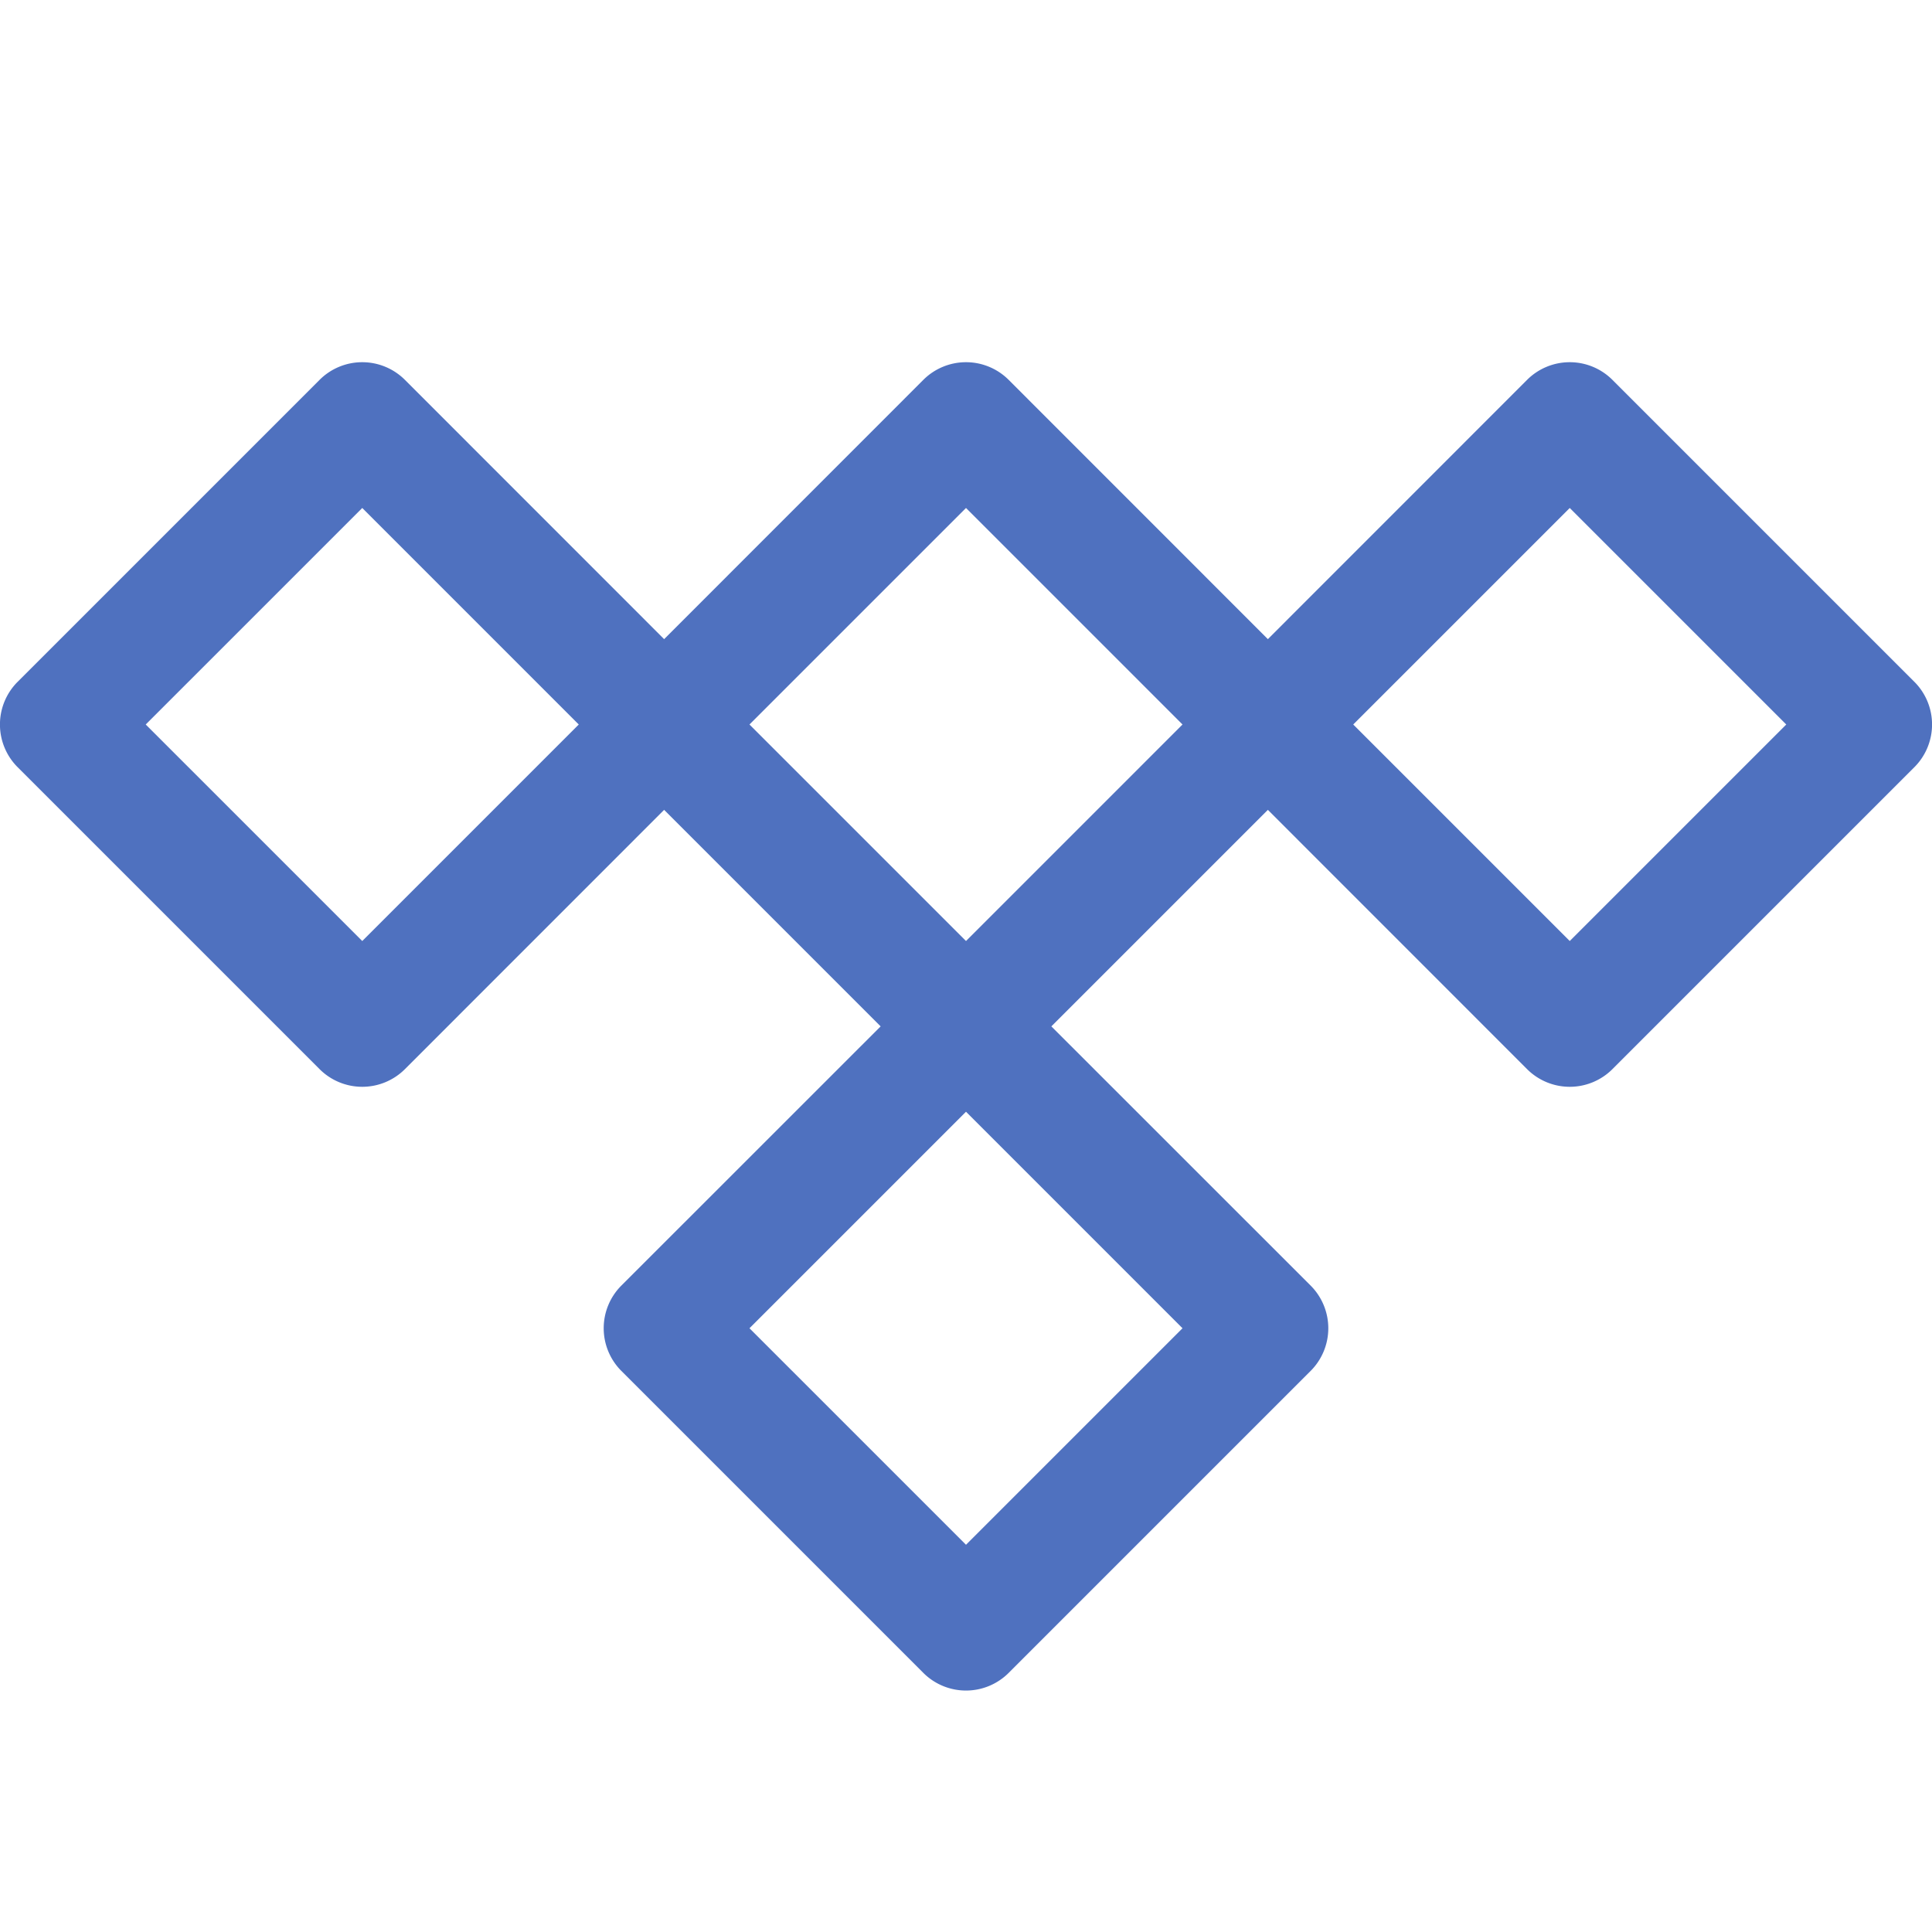 <svg xmlns="http://www.w3.org/2000/svg" viewBox="0 0 256 256" fill="#4F71BF"><path d="M253.66,90.34l-40-40a8,8,0,0,0-11.32,0L168,84.69,133.66,50.34a8,8,0,0,0-11.32,0L88,84.69,53.66,50.34a8,8,0,0,0-11.32,0l-40,40a8,8,0,0,0,0,11.32l40,40a8,8,0,0,0,11.32,0L88,107.31,116.69,136,82.34,170.34a8,8,0,0,0,0,11.32l40,40a8,8,0,0,0,11.32,0l40-40a8,8,0,0,0,0-11.32L139.31,136,168,107.31l34.34,34.35a8,8,0,0,0,11.32,0l40-40A8,8,0,0,0,253.66,90.34ZM48,124.69,19.31,96,48,67.31,76.69,96Zm80,80L99.31,176,128,147.31,156.69,176Zm0-80L99.31,96,128,67.31,156.69,96Zm80,0L179.31,96,208,67.31,236.69,96Z"/></svg>